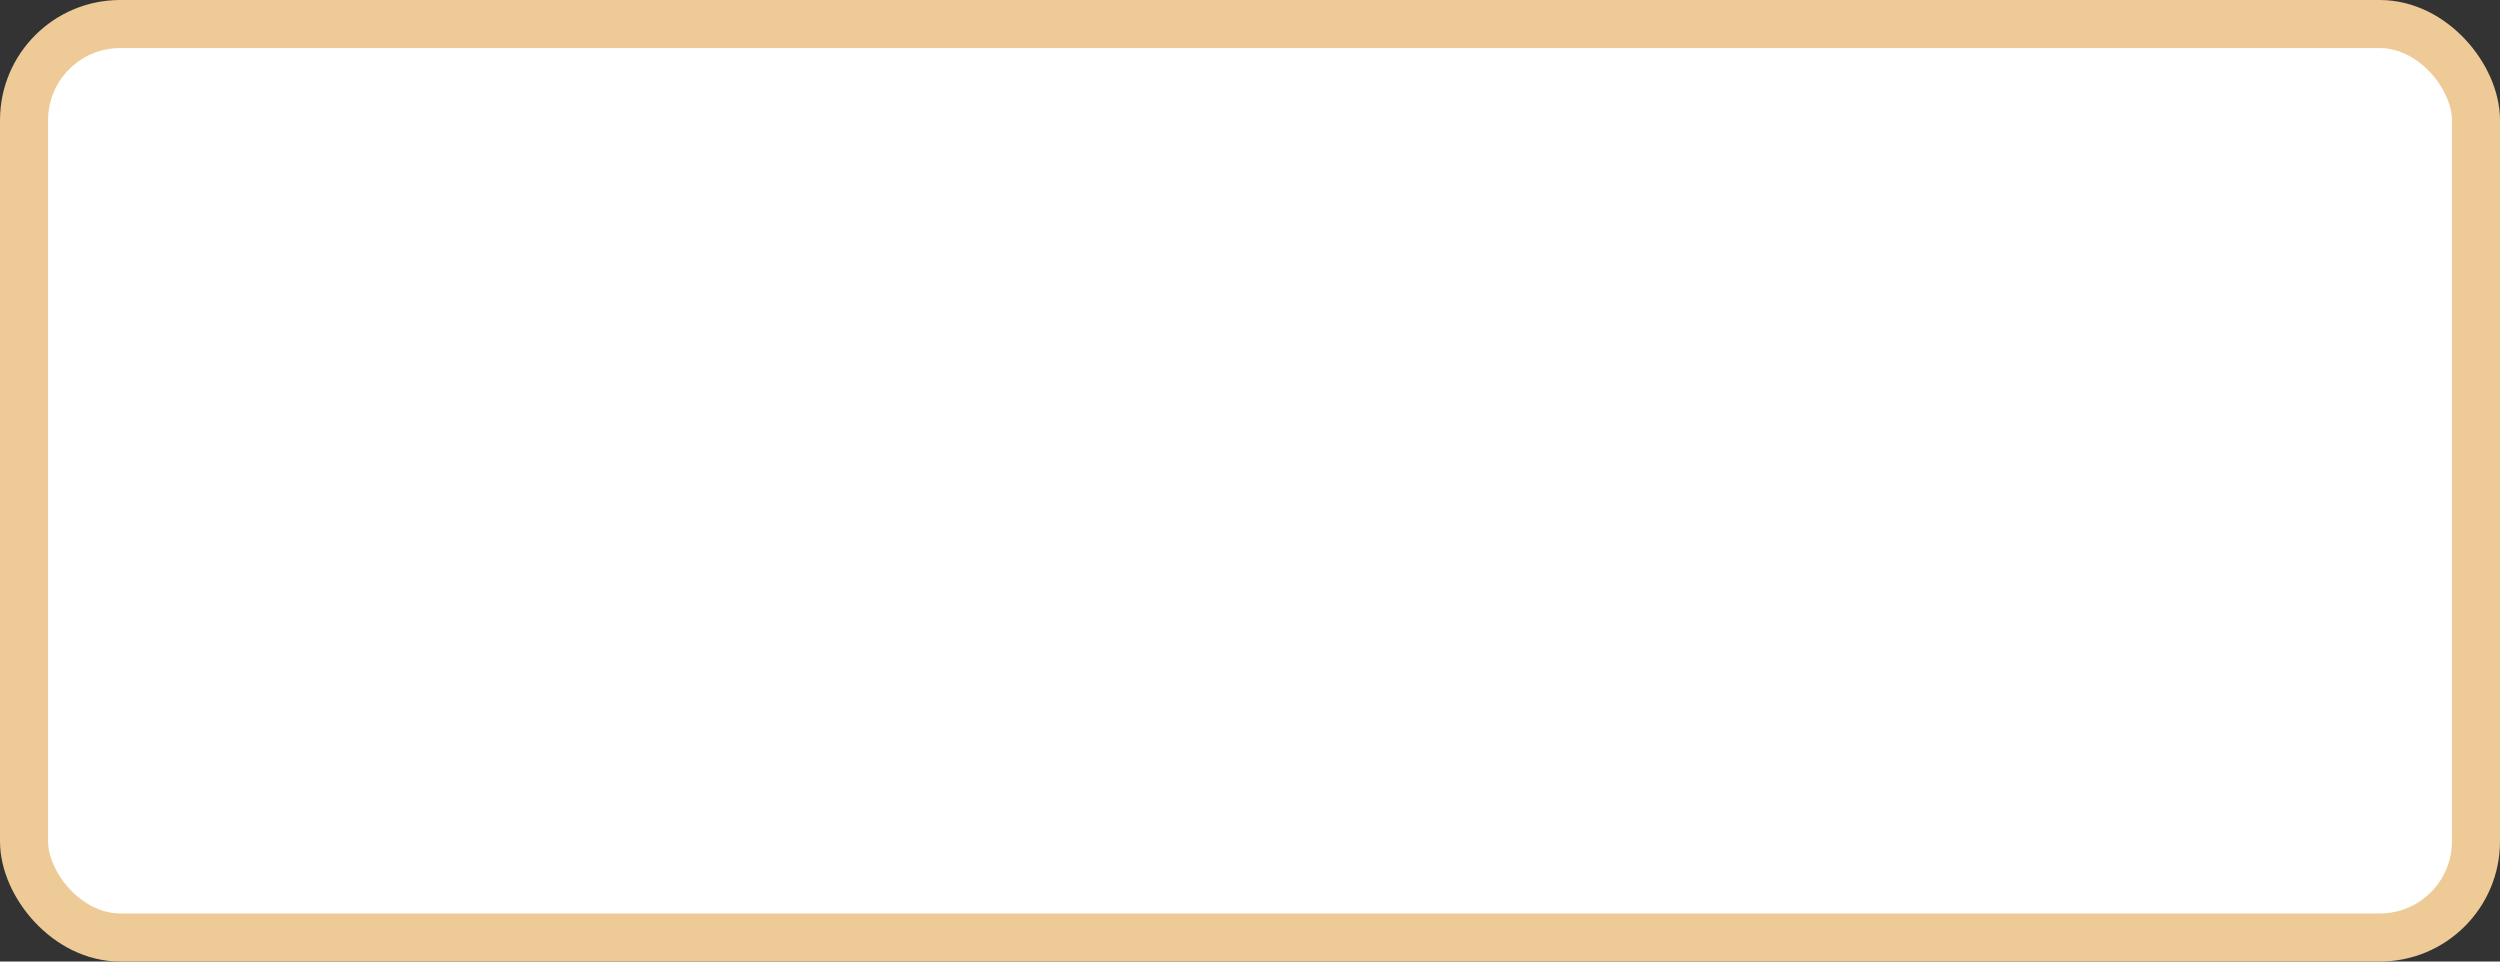 <?xml version='1.0' encoding='utf-8'?>
<svg xmlns="http://www.w3.org/2000/svg" width="100%" height="100%" viewBox="0 0 52.0 20.0">
  <rect x="0" y="0" width="52.0" height="20.0" fill="#333333" stroke="none"/>
  <rect x="0.5" y="0.5" width="51.0" height="19.0" rx="2" ry="2" id="shield" style="fill:#ffffff;stroke:#eeca97;stroke-width:1;"/>
</svg>
